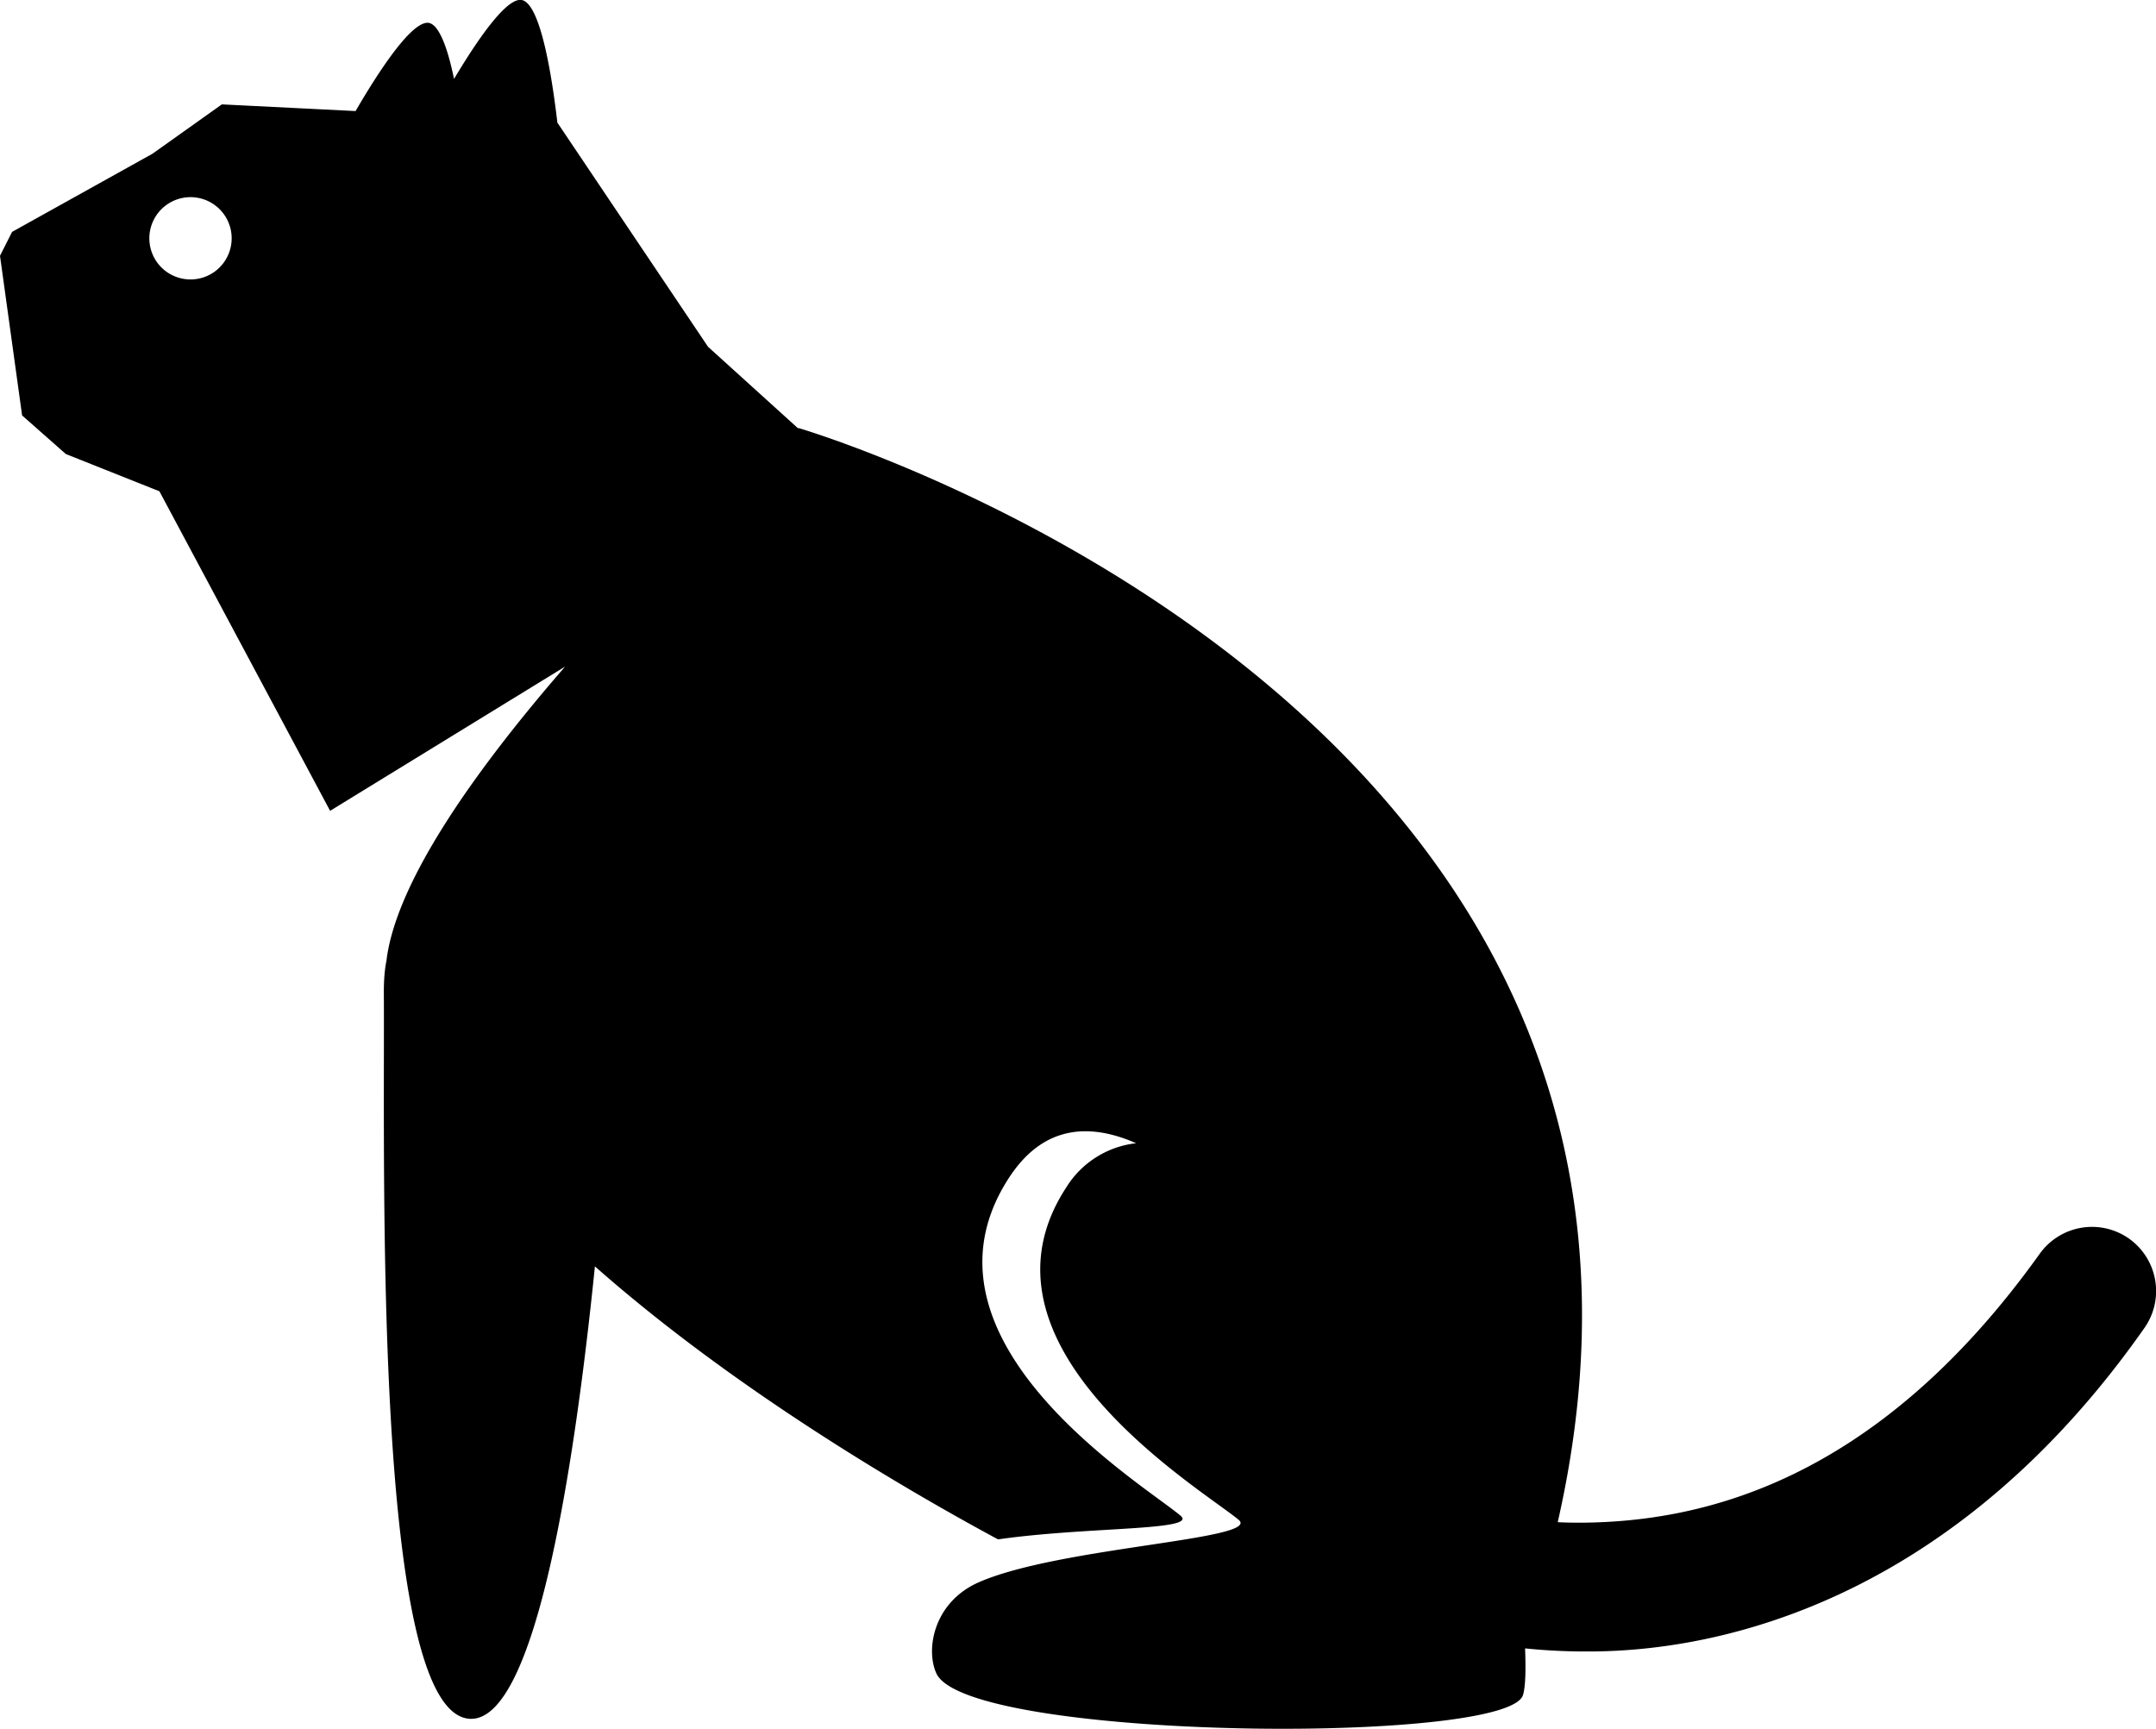 <svg xmlns="http://www.w3.org/2000/svg" viewBox="0 0 83.86 67.25" xml:space="preserve"><path d="M82.81 48.18a2.5 2.5 0 0 0-3.48.6c-6.41 8.96-13.23 10.4-17.74 10.45-.35 0-.68 0-1-.02 7.24-31.8-29.53-42.56-29.53-42.56l-.02.01-3.5-3.17-5.86-8.72C21.45 2.8 21 .12 20.29 0c-.58-.1-1.68 1.48-2.63 3.07-.24-1.17-.57-2.1-.98-2.18-.63-.1-1.86 1.73-2.85 3.43l-5.2-.26-2.7 1.92L.47 9.02 0 9.95l.86 6.21 1.7 1.5 3.64 1.45 6.64 12.43 9.14-5.61c-3.42 3.94-6.58 8.34-6.95 11.45-.07.35-.1.75-.1 1.2.04 7.04-.42 28.17 3.37 28.28 2.53.07 4.04-9.74 4.84-17.6 5.32 4.7 11.84 8.55 15.68 10.62 3.48-.5 7.8-.33 7.1-.92-1.42-1.21-10.73-6.8-6.71-13.09 1.34-2.11 3.16-2.2 4.98-1.4a3.68 3.68 0 0 0-2.73 1.74c-4.02 6.19 5.3 11.72 6.72 12.91.91.77-6.94 1.05-10.09 2.42-1.76.76-2.1 2.6-1.67 3.55.62 1.37 6.7 2.07 12.42 2.15 5.21.07 10.13-.38 10.4-1.31.1-.34.11-.99.08-1.81a23 23 0 0 0 2.27.12h.2c5.7 0 14.47-2.4 21.61-12.57a2.5 2.5 0 0 0-.59-3.49zM8.66 10.27c-.55.69-1.56.8-2.25.25a1.6 1.6 0 0 1-.25-2.25 1.6 1.6 0 0 1 2.5 2z"/></svg>
